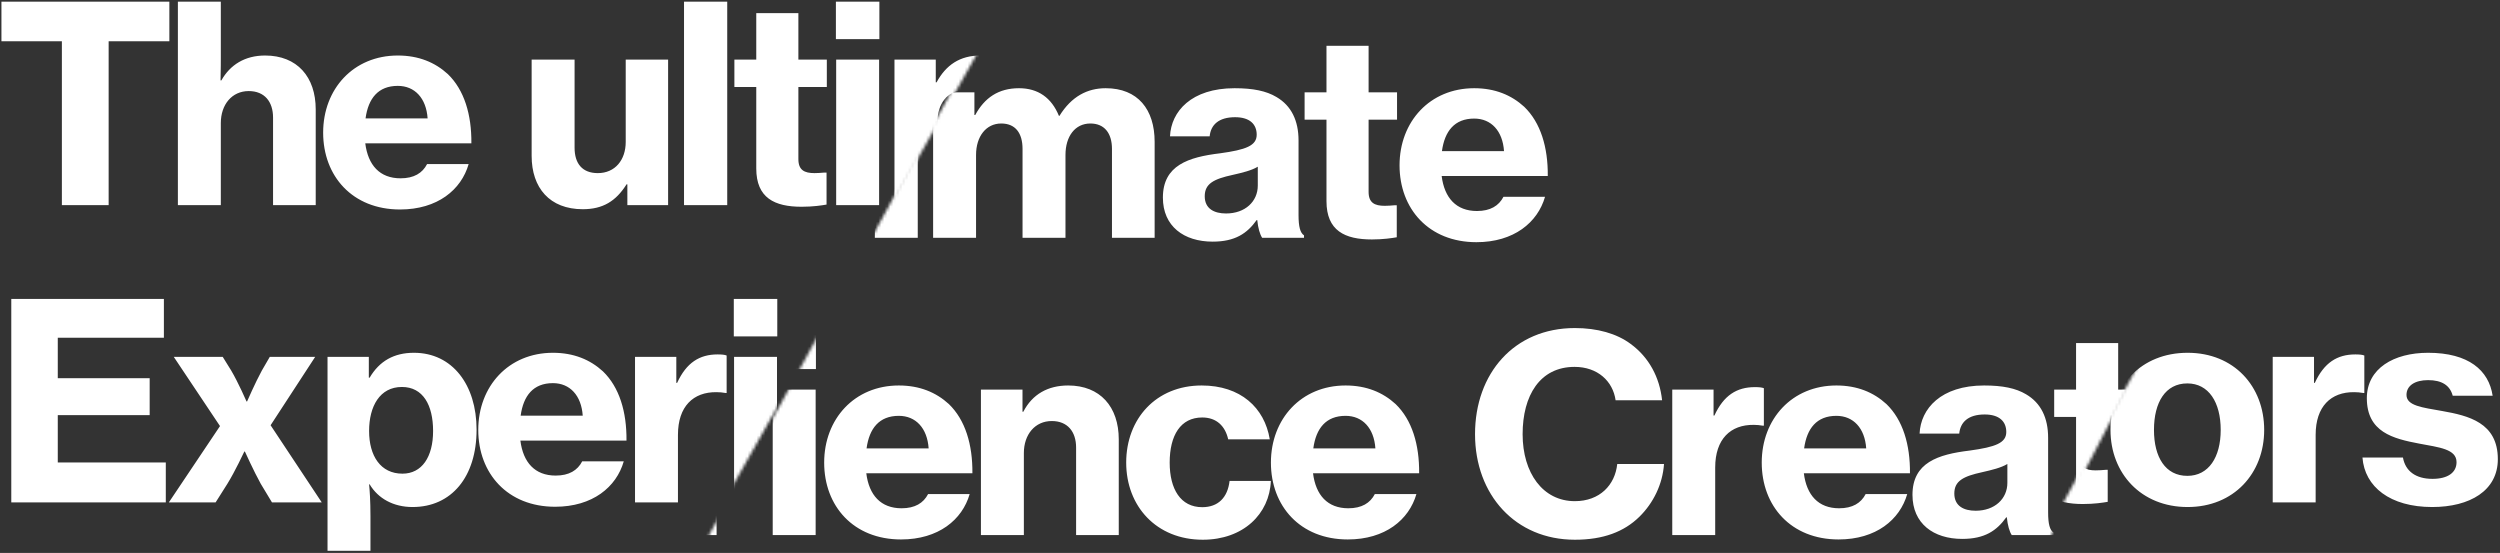 
<svg width="841px" height="186px" viewBox="0 0 841 186" version="1.1" xmlns="http://www.w3.org/2000/svg" xmlns:xlink="http://www.w3.org/1999/xlink">
    <rect x="0" y="0" width="841" height="186" fill="#333333" stroke="none"/>
    <defs>
        <polygon id="path-1" points="92.182 4.757 161 -1.56319402e-13 161 173.5 0.363 173.5"></polygon>
        <polygon id="path-3" points="99.91 0 526.191 39 450 186 0.695 181.5"></polygon>
        <polygon id="path-5" points="0.367 13.5 361.484 -1.84741111e-13 237.641 219 0.367 223"></polygon>
    </defs>
    <g id="Diseño" stroke="none" stroke-width="1" fill="none" fill-rule="evenodd">
        <g id="coming-soon-—-hover" transform="translate(-27, -418)">
            <g id="hero">
                <g id="txt" transform="translate(18, 389)">
                    <g id="glitch">
                        <g id="3" transform="translate(696, 37)">
                            <mask id="mask-2" fill="white">
                                <use xlink:href="#path-1"></use>
                            </mask>
                            <g id="Mask"></g>
                            <path d="M-686.516,5.892 L-686.516,-7.448 L-630.028,-7.448 L-630.028,5.892 L-650.452,5.892 L-650.452,61 L-666.184,61 L-666.184,5.892 L-686.516,5.892 Z M-612.716,11.412 C-612.716,11.872 -612.716,15.828 -612.808,19.048 L-612.532,19.048 C-609.588,13.804 -604.62,10.676 -597.812,10.676 C-587.048,10.676 -580.792,17.852 -580.792,28.8 L-580.792,61 L-595.144,61 L-595.144,31.56 C-595.144,26.224 -597.996,22.636 -603.332,22.636 C-608.944,22.636 -612.716,27.144 -612.716,33.4 L-612.716,61 L-627.16,61 L-627.16,-7.448 L-612.716,-7.448 L-612.716,11.412 Z M-552.44,62.472 C-568.448,62.472 -578.292,51.248 -578.292,36.62 C-578.292,21.9 -568.08,10.676 -553.176,10.676 C-546.184,10.676 -540.664,12.976 -536.34,16.932 C-530.82,22.268 -528.336,30.548 -528.428,40.208 L-564.124,40.208 C-563.204,47.568 -559.248,51.984 -552.256,51.984 C-547.748,51.984 -544.896,50.236 -543.332,47.2 L-529.348,47.2 C-531.832,55.848 -539.836,62.472 -552.44,62.472 Z M-553.176,20.888 C-559.8,20.888 -563.112,25.12 -564.032,31.836 L-543.148,31.836 C-543.608,25.028 -547.472,20.888 -553.176,20.888 Z M-462.248,61 L-475.956,61 L-475.956,54.008 L-476.232,54.008 C-479.82,59.712 -484.236,62.38 -490.952,62.38 C-502.084,62.38 -508.156,55.204 -508.156,44.44 L-508.156,12.056 L-493.712,12.056 L-493.712,41.68 C-493.712,47.108 -491.044,50.236 -485.892,50.236 C-480.096,50.236 -476.508,45.82 -476.508,39.748 L-476.508,12.056 L-462.248,12.056 L-462.248,61 Z M-456.896,61 L-456.896,-7.448 L-442.36,-7.448 L-442.36,61 L-456.896,61 Z M-439.952,21.256 L-439.952,12.056 L-432.592,12.056 L-432.592,-3.584 L-418.424,-3.584 L-418.424,12.056 L-408.856,12.056 L-408.856,21.256 L-418.424,21.256 L-418.424,45.544 C-418.424,49.224 -416.4,50.236 -412.996,50.236 C-412.076,50.236 -410.604,50.144 -409.684,50.052 L-408.948,50.052 L-408.948,60.816 C-410.512,61.092 -413.456,61.552 -417.32,61.552 C-426.428,61.552 -432.592,58.608 -432.592,48.672 L-432.592,21.256 L-439.952,21.256 Z M-405.804,5.156 L-405.804,-7.448 L-391.176,-7.448 L-391.176,5.156 L-405.804,5.156 Z M-405.712,61 L-405.712,12.056 L-391.268,12.056 L-391.268,61 L-405.712,61 Z M-386.1,61 L-386.1,12.056 L-372.208,12.056 L-372.208,19.692 L-371.932,19.692 C-368.804,13.896 -364.112,10.676 -357.212,10.676 C-350.772,10.676 -346.264,13.896 -343.78,19.968 L-343.596,19.968 C-339.548,13.436 -334.212,10.676 -328.048,10.676 C-317.192,10.676 -311.58,17.852 -311.58,28.708 L-311.58,61 L-325.932,61 L-325.932,31.1 C-325.932,25.764 -328.508,22.544 -333.2,22.544 C-338.352,22.544 -341.572,26.868 -341.572,33.124 L-341.572,61 L-356.016,61 L-356.016,31.1 C-356.016,25.764 -358.408,22.544 -363.192,22.544 C-368.252,22.544 -371.656,26.868 -371.656,33.124 L-371.656,61 L-386.1,61 Z M-275.408,61 C-276.144,59.896 -276.788,57.78 -277.064,55.02 L-277.248,55.02 C-280.468,59.528 -284.516,62.288 -292.06,62.288 C-301.72,62.288 -308.804,57.136 -308.804,47.476 C-308.804,36.62 -300.248,33.86 -289.576,32.572 C-280.836,31.376 -277.248,29.996 -277.248,26.316 C-277.248,22.82 -279.548,20.428 -284.516,20.428 C-290.036,20.428 -292.704,23.004 -293.072,26.868 L-306.412,26.868 C-306.044,18.496 -299.236,10.676 -284.7,10.676 C-278.444,10.676 -274.028,11.596 -270.624,13.62 C-265.564,16.564 -263.172,21.624 -263.172,28.248 L-263.172,53.364 C-263.172,57.228 -262.62,59.344 -261.332,60.172 L-261.332,61 L-275.408,61 Z M-287.552,52.812 C-281.112,52.812 -276.88,48.764 -276.88,43.428 L-276.88,37.08 C-278.996,38.368 -282.124,39.104 -285.344,39.84 C-291.692,41.22 -294.728,42.784 -294.728,47.016 C-294.728,51.248 -291.508,52.812 -287.552,52.812 Z M-261.132,21.256 L-261.132,12.056 L-253.772,12.056 L-253.772,-3.584 L-239.604,-3.584 L-239.604,12.056 L-230.036,12.056 L-230.036,21.256 L-239.604,21.256 L-239.604,45.544 C-239.604,49.224 -237.58,50.236 -234.176,50.236 C-233.256,50.236 -231.784,50.144 -230.864,50.052 L-230.128,50.052 L-230.128,60.816 C-231.692,61.092 -234.636,61.552 -238.5,61.552 C-247.608,61.552 -253.772,58.608 -253.772,48.672 L-253.772,21.256 L-261.132,21.256 Z M-203.34,62.472 C-219.348,62.472 -229.192,51.248 -229.192,36.62 C-229.192,21.9 -218.98,10.676 -204.076,10.676 C-197.084,10.676 -191.564,12.976 -187.24,16.932 C-181.72,22.268 -179.236,30.548 -179.328,40.208 L-215.024,40.208 C-214.104,47.568 -210.148,51.984 -203.156,51.984 C-198.648,51.984 -195.796,50.236 -194.232,47.2 L-180.248,47.2 C-182.732,55.848 -190.736,62.472 -203.34,62.472 Z M-204.076,20.888 C-210.7,20.888 -214.012,25.12 -214.932,31.836 L-194.048,31.836 C-194.508,25.028 -198.372,20.888 -204.076,20.888 Z M-683.204,161 L-683.204,92.552 L-631.868,92.552 L-631.868,105.616 L-667.564,105.616 L-667.564,119.232 L-636.652,119.232 L-636.652,131.652 L-667.564,131.652 L-667.564,147.568 L-631.224,147.568 L-631.224,161 L-683.204,161 Z M-630.196,161 L-612.992,135.332 L-628.54,112.056 L-612.072,112.056 L-609.22,116.656 C-606.828,120.704 -604.068,127.052 -604.068,127.052 L-603.884,127.052 C-603.884,127.052 -601.124,120.704 -598.916,116.656 L-596.248,112.056 L-580.976,112.056 L-595.972,135.056 L-578.768,161 L-595.512,161 L-599.284,154.744 C-601.584,150.604 -604.62,143.888 -604.62,143.888 L-604.804,143.888 C-604.804,143.888 -607.932,150.604 -610.508,154.744 L-614.464,161 L-630.196,161 Z M-576.82,177.284 L-576.82,112.056 L-562.928,112.056 L-562.928,119.048 L-562.652,119.048 C-559.34,113.436 -554.464,110.676 -547.748,110.676 C-534.776,110.676 -526.68,121.532 -526.68,136.528 C-526.68,152.444 -535.144,162.564 -548.208,162.564 C-554.648,162.564 -559.8,159.712 -562.652,154.928 L-562.836,154.928 C-562.652,156.768 -562.376,160.356 -562.376,165.6 L-562.376,177.284 L-576.82,177.284 Z M-551.612,151.34 C-545.08,151.34 -541.308,145.728 -541.308,136.988 C-541.308,128.248 -544.712,122.176 -551.796,122.176 C-559.248,122.176 -562.836,128.708 -562.836,136.988 C-562.836,145.36 -558.972,151.34 -551.612,151.34 Z M-500.26,162.472 C-516.268,162.472 -526.112,151.248 -526.112,136.62 C-526.112,121.9 -515.9,110.676 -500.996,110.676 C-494.004,110.676 -488.484,112.976 -484.16,116.932 C-478.64,122.268 -476.156,130.548 -476.248,140.208 L-511.944,140.208 C-511.024,147.568 -507.068,151.984 -500.076,151.984 C-495.568,151.984 -492.716,150.236 -491.152,147.2 L-477.168,147.2 C-479.652,155.848 -487.656,162.472 -500.26,162.472 Z M-500.996,120.888 C-507.62,120.888 -510.932,125.12 -511.852,131.836 L-490.968,131.836 C-491.428,125.028 -495.292,120.888 -500.996,120.888 Z M-459.488,112.056 L-459.488,120.796 L-459.212,120.796 C-456.084,113.988 -451.668,111.228 -445.596,111.228 C-444.216,111.228 -443.204,111.32 -442.56,111.596 L-442.56,124.2 L-442.928,124.2 C-443.94,124.016 -444.952,123.924 -445.964,123.924 C-453.784,123.832 -458.936,128.708 -458.936,138.276 L-458.936,161 L-473.38,161 L-473.38,112.056 L-459.488,112.056 Z M-440.152,105.156 L-440.152,92.552 L-425.524,92.552 L-425.524,105.156 L-440.152,105.156 Z M-440.06,161 L-440.06,112.056 L-425.616,112.056 L-425.616,161 L-440.06,161 Z M-396.896,162.472 C-412.904,162.472 -422.748,151.248 -422.748,136.62 C-422.748,121.9 -412.536,110.676 -397.632,110.676 C-390.64,110.676 -385.12,112.976 -380.796,116.932 C-375.276,122.268 -372.792,130.548 -372.884,140.208 L-408.58,140.208 C-407.66,147.568 -403.704,151.984 -396.712,151.984 C-392.204,151.984 -389.352,150.236 -387.788,147.2 L-373.804,147.2 C-376.288,155.848 -384.292,162.472 -396.896,162.472 Z M-397.632,120.888 C-404.256,120.888 -407.568,125.12 -408.488,131.836 L-387.604,131.836 C-388.064,125.028 -391.928,120.888 -397.632,120.888 Z M-356.032,112.056 L-356.032,119.508 L-355.756,119.508 C-352.72,113.62 -347.476,110.676 -340.668,110.676 C-329.904,110.676 -323.648,117.852 -323.648,128.8 L-323.648,161 L-338,161 L-338,131.56 C-338,126.224 -340.852,122.636 -346.188,122.636 C-351.8,122.636 -355.572,127.144 -355.572,133.4 L-355.572,161 L-370.016,161 L-370.016,112.056 L-356.032,112.056 Z M-295.388,162.564 C-311.028,162.564 -321.148,151.248 -321.148,136.62 C-321.148,121.9 -311.12,110.676 -295.756,110.676 C-282.692,110.676 -274.596,118.128 -272.848,128.8 L-286.832,128.8 C-287.844,124.292 -290.788,121.44 -295.572,121.44 C-302.84,121.44 -306.52,127.42 -306.52,136.62 C-306.52,145.544 -302.84,151.616 -295.572,151.616 C-290.236,151.616 -287.016,148.396 -286.372,142.784 L-272.48,142.784 C-272.94,153.916 -281.772,162.564 -295.388,162.564 Z M-246.612,162.472 C-262.62,162.472 -272.464,151.248 -272.464,136.62 C-272.464,121.9 -262.252,110.676 -247.348,110.676 C-240.356,110.676 -234.836,112.976 -230.512,116.932 C-224.992,122.268 -222.508,130.548 -222.6,140.208 L-258.296,140.208 C-257.376,147.568 -253.42,151.984 -246.428,151.984 C-241.92,151.984 -239.068,150.236 -237.504,147.2 L-223.52,147.2 C-226.004,155.848 -234.008,162.472 -246.612,162.472 Z M-247.348,120.888 C-253.972,120.888 -257.284,125.12 -258.204,131.836 L-237.32,131.836 C-237.78,125.028 -241.644,120.888 -247.348,120.888 Z M-170.22,162.564 C-190.184,162.564 -203.8,147.476 -203.8,127.052 C-203.8,106.628 -190.644,91.356 -170.22,91.356 C-162.676,91.356 -156.144,93.196 -151.452,96.692 C-145.288,101.2 -141.7,107.916 -140.872,115.644 L-156.512,115.644 C-157.432,109.204 -162.584,104.42 -170.312,104.42 C-181.996,104.42 -187.792,114.08 -187.792,127.052 C-187.792,140.116 -180.984,149.592 -170.22,149.592 C-161.848,149.592 -156.696,144.164 -155.96,137.08 L-140.228,137.08 C-140.688,143.888 -143.816,150.236 -148.508,154.836 C-153.66,159.896 -160.652,162.564 -170.22,162.564 Z M-123.56,112.056 L-123.56,120.796 L-123.284,120.796 C-120.156,113.988 -115.74,111.228 -109.668,111.228 C-108.288,111.228 -107.276,111.32 -106.632,111.596 L-106.632,124.2 L-107,124.2 C-108.012,124.016 -109.024,123.924 -110.036,123.924 C-117.856,123.832 -123.008,128.708 -123.008,138.276 L-123.008,161 L-137.452,161 L-137.452,112.056 L-123.56,112.056 Z M-81.5,162.472 C-97.508,162.472 -107.352,151.248 -107.352,136.62 C-107.352,121.9 -97.14,110.676 -82.236,110.676 C-75.244,110.676 -69.724,112.976 -65.4,116.932 C-59.88,122.268 -57.396,130.548 -57.488,140.208 L-93.184,140.208 C-92.264,147.568 -88.308,151.984 -81.316,151.984 C-76.808,151.984 -73.956,150.236 -72.392,147.2 L-58.408,147.2 C-60.892,155.848 -68.896,162.472 -81.5,162.472 Z M-82.236,120.888 C-88.86,120.888 -92.172,125.12 -93.092,131.836 L-72.208,131.836 C-72.668,125.028 -76.532,120.888 -82.236,120.888 Z M-23.248,161 C-23.984,159.896 -24.628,157.78 -24.904,155.02 L-25.088,155.02 C-28.308,159.528 -32.356,162.288 -39.9,162.288 C-49.56,162.288 -56.644,157.136 -56.644,147.476 C-56.644,136.62 -48.088,133.86 -37.416,132.572 C-28.676,131.376 -25.088,129.996 -25.088,126.316 C-25.088,122.82 -27.388,120.428 -32.356,120.428 C-37.876,120.428 -40.544,123.004 -40.912,126.868 L-54.252,126.868 C-53.884,118.496 -47.076,110.676 -32.54,110.676 C-26.284,110.676 -21.868,111.596 -18.464,113.62 C-13.404,116.564 -11.012,121.624 -11.012,128.248 L-11.012,153.364 C-11.012,157.228 -10.46,159.344 -9.172,160.172 L-9.172,161 L-23.248,161 Z M-35.392,152.812 C-28.952,152.812 -24.72,148.764 -24.72,143.428 L-24.72,137.08 C-26.836,138.368 -29.964,139.104 -33.184,139.84 C-39.532,141.22 -42.568,142.784 -42.568,147.016 C-42.568,151.248 -39.348,152.812 -35.392,152.812 Z M-8.972,121.256 L-8.972,112.056 L-1.612,112.056 L-1.612,96.416 L12.556,96.416 L12.556,112.056 L22.124,112.056 L22.124,121.256 L12.556,121.256 L12.556,145.544 C12.556,149.224 14.58,150.236 17.984,150.236 C18.904,150.236 20.376,150.144 21.296,150.052 L22.032,150.052 L22.032,160.816 C20.468,161.092 17.524,161.552 13.66,161.552 C4.552,161.552 -1.612,158.608 -1.612,148.672 L-1.612,121.256 L-8.972,121.256 Z M48.912,162.564 C33.272,162.564 22.968,151.248 22.968,136.62 C22.968,121.9 33.272,110.676 48.912,110.676 C64.46,110.676 74.672,121.9 74.672,136.62 C74.672,151.248 64.46,162.564 48.912,162.564 Z M48.82,152.076 C55.996,152.076 60.044,145.82 60.044,136.62 C60.044,127.328 55.996,120.98 48.82,120.98 C41.46,120.98 37.596,127.328 37.596,136.62 C37.596,145.82 41.46,152.076 48.82,152.076 Z M91.432,112.056 L91.432,120.796 L91.708,120.796 C94.836,113.988 99.252,111.228 105.324,111.228 C106.704,111.228 107.716,111.32 108.36,111.596 L108.36,124.2 L107.992,124.2 C106.98,124.016 105.968,123.924 104.956,123.924 C97.136,123.832 91.984,128.708 91.984,138.276 L91.984,161 L77.54,161 L77.54,112.056 L91.432,112.056 Z M131.192,162.564 C117.024,162.564 108.468,155.756 107.732,145.912 L121.348,145.912 C122.176,150.512 125.672,153.088 131.284,153.088 C136.436,153.088 139.38,150.972 139.38,147.476 C139.38,143.06 133.584,142.508 126.776,141.22 C118.036,139.564 109.204,137.356 109.204,125.948 C109.204,115.92 118.312,110.676 129.812,110.676 C143.428,110.676 150.236,116.564 151.524,125.12 L138.092,125.12 C137.172,121.624 134.412,119.876 129.812,119.876 C125.396,119.876 122.544,121.716 122.544,124.844 C122.544,128.524 127.88,129.076 134.596,130.272 C143.336,131.836 153.272,134.136 153.272,146.464 C153.272,157.044 143.888,162.564 131.192,162.564 Z" id="The-ultimate-Experie" fill="#FFFFFF" mask="url(#mask-2)"></path>
                        </g>
                        <g id="2" transform="translate(246, 29)">
                            <mask id="mask-4" fill="white">
                                <use xlink:href="#path-3"></use>
                            </mask>
                            <g id="Mask"></g>
                            <path d="M-223.516,24.892 L-223.516,11.552 L-167.028,11.552 L-167.028,24.892 L-187.452,24.892 L-187.452,80 L-203.184,80 L-203.184,24.892 L-223.516,24.892 Z M-149.716,30.412 C-149.716,30.872 -149.716,34.828 -149.808,38.048 L-149.532,38.048 C-146.588,32.804 -141.62,29.676 -134.812,29.676 C-124.048,29.676 -117.792,36.852 -117.792,47.8 L-117.792,80 L-132.144,80 L-132.144,50.56 C-132.144,45.224 -134.996,41.636 -140.332,41.636 C-145.944,41.636 -149.716,46.144 -149.716,52.4 L-149.716,80 L-164.16,80 L-164.16,11.552 L-149.716,11.552 L-149.716,30.412 Z M-89.44,81.472 C-105.448,81.472 -115.292,70.248 -115.292,55.62 C-115.292,40.9 -105.08,29.676 -90.176,29.676 C-83.184,29.676 -77.664,31.976 -73.34,35.932 C-67.82,41.268 -65.336,49.548 -65.428,59.208 L-101.124,59.208 C-100.204,66.568 -96.248,70.984 -89.256,70.984 C-84.748,70.984 -81.896,69.236 -80.332,66.2 L-66.348,66.2 C-68.832,74.848 -76.836,81.472 -89.44,81.472 Z M-90.176,39.888 C-96.8,39.888 -100.112,44.12 -101.032,50.836 L-80.148,50.836 C-80.608,44.028 -84.472,39.888 -90.176,39.888 Z M0.752,80 L-12.956,80 L-12.956,73.008 L-13.232,73.008 C-16.82,78.712 -21.236,81.38 -27.952,81.38 C-39.084,81.38 -45.156,74.204 -45.156,63.44 L-45.156,31.056 L-30.712,31.056 L-30.712,60.68 C-30.712,66.108 -28.044,69.236 -22.892,69.236 C-17.096,69.236 -13.508,64.82 -13.508,58.748 L-13.508,31.056 L0.752,31.056 L0.752,80 Z M6.104,80 L6.104,11.552 L20.64,11.552 L20.64,80 L6.104,80 Z M23.048,40.256 L23.048,31.056 L30.408,31.056 L30.408,15.416 L44.576,15.416 L44.576,31.056 L54.144,31.056 L54.144,40.256 L44.576,40.256 L44.576,64.544 C44.576,68.224 46.6,69.236 50.004,69.236 C50.924,69.236 52.396,69.144 53.316,69.052 L54.052,69.052 L54.052,79.816 C52.488,80.092 49.544,80.552 45.68,80.552 C36.572,80.552 30.408,77.608 30.408,67.672 L30.408,40.256 L23.048,40.256 Z M57.196,24.156 L57.196,11.552 L71.824,11.552 L71.824,24.156 L57.196,24.156 Z M57.288,80 L57.288,31.056 L71.732,31.056 L71.732,80 L57.288,80 Z M76.9,80 L76.9,31.056 L90.792,31.056 L90.792,38.692 L91.068,38.692 C94.196,32.896 98.888,29.676 105.788,29.676 C112.228,29.676 116.736,32.896 119.22,38.968 L119.404,38.968 C123.452,32.436 128.788,29.676 134.952,29.676 C145.808,29.676 151.42,36.852 151.42,47.708 L151.42,80 L137.068,80 L137.068,50.1 C137.068,44.764 134.492,41.544 129.8,41.544 C124.648,41.544 121.428,45.868 121.428,52.124 L121.428,80 L106.984,80 L106.984,50.1 C106.984,44.764 104.592,41.544 99.808,41.544 C94.748,41.544 91.344,45.868 91.344,52.124 L91.344,80 L76.9,80 Z M187.592,80 C186.856,78.896 186.212,76.78 185.936,74.02 L185.752,74.02 C182.532,78.528 178.484,81.288 170.94,81.288 C161.28,81.288 154.196,76.136 154.196,66.476 C154.196,55.62 162.752,52.86 173.424,51.572 C182.164,50.376 185.752,48.996 185.752,45.316 C185.752,41.82 183.452,39.428 178.484,39.428 C172.964,39.428 170.296,42.004 169.928,45.868 L156.588,45.868 C156.956,37.496 163.764,29.676 178.3,29.676 C184.556,29.676 188.972,30.596 192.376,32.62 C197.436,35.564 199.828,40.624 199.828,47.248 L199.828,72.364 C199.828,76.228 200.38,78.344 201.668,79.172 L201.668,80 L187.592,80 Z M175.448,71.812 C181.888,71.812 186.12,67.764 186.12,62.428 L186.12,56.08 C184.004,57.368 180.876,58.104 177.656,58.84 C171.308,60.22 168.272,61.784 168.272,66.016 C168.272,70.248 171.492,71.812 175.448,71.812 Z M201.868,40.256 L201.868,31.056 L209.228,31.056 L209.228,15.416 L223.396,15.416 L223.396,31.056 L232.964,31.056 L232.964,40.256 L223.396,40.256 L223.396,64.544 C223.396,68.224 225.42,69.236 228.824,69.236 C229.744,69.236 231.216,69.144 232.136,69.052 L232.872,69.052 L232.872,79.816 C231.308,80.092 228.364,80.552 224.5,80.552 C215.392,80.552 209.228,77.608 209.228,67.672 L209.228,40.256 L201.868,40.256 Z M259.66,81.472 C243.652,81.472 233.808,70.248 233.808,55.62 C233.808,40.9 244.02,29.676 258.924,29.676 C265.916,29.676 271.436,31.976 275.76,35.932 C281.28,41.268 283.764,49.548 283.672,59.208 L247.976,59.208 C248.896,66.568 252.852,70.984 259.844,70.984 C264.352,70.984 267.204,69.236 268.768,66.2 L282.752,66.2 C280.268,74.848 272.264,81.472 259.66,81.472 Z M258.924,39.888 C252.3,39.888 248.988,44.12 248.068,50.836 L268.952,50.836 C268.492,44.028 264.628,39.888 258.924,39.888 Z M-220.204,180 L-220.204,111.552 L-168.868,111.552 L-168.868,124.616 L-204.564,124.616 L-204.564,138.232 L-173.652,138.232 L-173.652,150.652 L-204.564,150.652 L-204.564,166.568 L-168.224,166.568 L-168.224,180 L-220.204,180 Z M-167.196,180 L-149.992,154.332 L-165.54,131.056 L-149.072,131.056 L-146.22,135.656 C-143.828,139.704 -141.068,146.052 -141.068,146.052 L-140.884,146.052 C-140.884,146.052 -138.124,139.704 -135.916,135.656 L-133.248,131.056 L-117.976,131.056 L-132.972,154.056 L-115.768,180 L-132.512,180 L-136.284,173.744 C-138.584,169.604 -141.62,162.888 -141.62,162.888 L-141.804,162.888 C-141.804,162.888 -144.932,169.604 -147.508,173.744 L-151.464,180 L-167.196,180 Z M-113.82,196.284 L-113.82,131.056 L-99.928,131.056 L-99.928,138.048 L-99.652,138.048 C-96.34,132.436 -91.464,129.676 -84.748,129.676 C-71.776,129.676 -63.68,140.532 -63.68,155.528 C-63.68,171.444 -72.144,181.564 -85.208,181.564 C-91.648,181.564 -96.8,178.712 -99.652,173.928 L-99.836,173.928 C-99.652,175.768 -99.376,179.356 -99.376,184.6 L-99.376,196.284 L-113.82,196.284 Z M-88.612,170.34 C-82.08,170.34 -78.308,164.728 -78.308,155.988 C-78.308,147.248 -81.712,141.176 -88.796,141.176 C-96.248,141.176 -99.836,147.708 -99.836,155.988 C-99.836,164.36 -95.972,170.34 -88.612,170.34 Z M-37.26,181.472 C-53.268,181.472 -63.112,170.248 -63.112,155.62 C-63.112,140.9 -52.9,129.676 -37.996,129.676 C-31.004,129.676 -25.484,131.976 -21.16,135.932 C-15.64,141.268 -13.156,149.548 -13.248,159.208 L-48.944,159.208 C-48.024,166.568 -44.068,170.984 -37.076,170.984 C-32.568,170.984 -29.716,169.236 -28.152,166.2 L-14.168,166.2 C-16.652,174.848 -24.656,181.472 -37.26,181.472 Z M-37.996,139.888 C-44.62,139.888 -47.932,144.12 -48.852,150.836 L-27.968,150.836 C-28.428,144.028 -32.292,139.888 -37.996,139.888 Z M3.512,131.056 L3.512,139.796 L3.788,139.796 C6.916,132.988 11.332,130.228 17.404,130.228 C18.784,130.228 19.796,130.32 20.44,130.596 L20.44,143.2 L20.072,143.2 C19.06,143.016 18.048,142.924 17.036,142.924 C9.216,142.832 4.064,147.708 4.064,157.276 L4.064,180 L-10.38,180 L-10.38,131.056 L3.512,131.056 Z M22.848,124.156 L22.848,111.552 L37.476,111.552 L37.476,124.156 L22.848,124.156 Z M22.94,180 L22.94,131.056 L37.384,131.056 L37.384,180 L22.94,180 Z M66.104,181.472 C50.096,181.472 40.252,170.248 40.252,155.62 C40.252,140.9 50.464,129.676 65.368,129.676 C72.36,129.676 77.88,131.976 82.204,135.932 C87.724,141.268 90.208,149.548 90.116,159.208 L54.42,159.208 C55.34,166.568 59.296,170.984 66.288,170.984 C70.796,170.984 73.648,169.236 75.212,166.2 L89.196,166.2 C86.712,174.848 78.708,181.472 66.104,181.472 Z M65.368,139.888 C58.744,139.888 55.432,144.12 54.512,150.836 L75.396,150.836 C74.936,144.028 71.072,139.888 65.368,139.888 Z M106.968,131.056 L106.968,138.508 L107.244,138.508 C110.28,132.62 115.524,129.676 122.332,129.676 C133.096,129.676 139.352,136.852 139.352,147.8 L139.352,180 L125,180 L125,150.56 C125,145.224 122.148,141.636 116.812,141.636 C111.2,141.636 107.428,146.144 107.428,152.4 L107.428,180 L92.984,180 L92.984,131.056 L106.968,131.056 Z M167.612,181.564 C151.972,181.564 141.852,170.248 141.852,155.62 C141.852,140.9 151.88,129.676 167.244,129.676 C180.308,129.676 188.404,137.128 190.152,147.8 L176.168,147.8 C175.156,143.292 172.212,140.44 167.428,140.44 C160.16,140.44 156.48,146.42 156.48,155.62 C156.48,164.544 160.16,170.616 167.428,170.616 C172.764,170.616 175.984,167.396 176.628,161.784 L190.52,161.784 C190.06,172.916 181.228,181.564 167.612,181.564 Z M216.388,181.472 C200.38,181.472 190.536,170.248 190.536,155.62 C190.536,140.9 200.748,129.676 215.652,129.676 C222.644,129.676 228.164,131.976 232.488,135.932 C238.008,141.268 240.492,149.548 240.4,159.208 L204.704,159.208 C205.624,166.568 209.58,170.984 216.572,170.984 C221.08,170.984 223.932,169.236 225.496,166.2 L239.48,166.2 C236.996,174.848 228.992,181.472 216.388,181.472 Z M215.652,139.888 C209.028,139.888 205.716,144.12 204.796,150.836 L225.68,150.836 C225.22,144.028 221.356,139.888 215.652,139.888 Z M292.78,181.564 C272.816,181.564 259.2,166.476 259.2,146.052 C259.2,125.628 272.356,110.356 292.78,110.356 C300.324,110.356 306.856,112.196 311.548,115.692 C317.712,120.2 321.3,126.916 322.128,134.644 L306.488,134.644 C305.568,128.204 300.416,123.42 292.688,123.42 C281.004,123.42 275.208,133.08 275.208,146.052 C275.208,159.116 282.016,168.592 292.78,168.592 C301.152,168.592 306.304,163.164 307.04,156.08 L322.772,156.08 C322.312,162.888 319.184,169.236 314.492,173.836 C309.34,178.896 302.348,181.564 292.78,181.564 Z M339.44,131.056 L339.44,139.796 L339.716,139.796 C342.844,132.988 347.26,130.228 353.332,130.228 C354.712,130.228 355.724,130.32 356.368,130.596 L356.368,143.2 L356,143.2 C354.988,143.016 353.976,142.924 352.964,142.924 C345.144,142.832 339.992,147.708 339.992,157.276 L339.992,180 L325.548,180 L325.548,131.056 L339.44,131.056 Z M381.5,181.472 C365.492,181.472 355.648,170.248 355.648,155.62 C355.648,140.9 365.86,129.676 380.764,129.676 C387.756,129.676 393.276,131.976 397.6,135.932 C403.12,141.268 405.604,149.548 405.512,159.208 L369.816,159.208 C370.736,166.568 374.692,170.984 381.684,170.984 C386.192,170.984 389.044,169.236 390.608,166.2 L404.592,166.2 C402.108,174.848 394.104,181.472 381.5,181.472 Z M380.764,139.888 C374.14,139.888 370.828,144.12 369.908,150.836 L390.792,150.836 C390.332,144.028 386.468,139.888 380.764,139.888 Z M439.752,180 C439.016,178.896 438.372,176.78 438.096,174.02 L437.912,174.02 C434.692,178.528 430.644,181.288 423.1,181.288 C413.44,181.288 406.356,176.136 406.356,166.476 C406.356,155.62 414.912,152.86 425.584,151.572 C434.324,150.376 437.912,148.996 437.912,145.316 C437.912,141.82 435.612,139.428 430.644,139.428 C425.124,139.428 422.456,142.004 422.088,145.868 L408.748,145.868 C409.116,137.496 415.924,129.676 430.46,129.676 C436.716,129.676 441.132,130.596 444.536,132.62 C449.596,135.564 451.988,140.624 451.988,147.248 L451.988,172.364 C451.988,176.228 452.54,178.344 453.828,179.172 L453.828,180 L439.752,180 Z M427.608,171.812 C434.048,171.812 438.28,167.764 438.28,162.428 L438.28,156.08 C436.164,157.368 433.036,158.104 429.816,158.84 C423.468,160.22 420.432,161.784 420.432,166.016 C420.432,170.248 423.652,171.812 427.608,171.812 Z M454.028,140.256 L454.028,131.056 L461.388,131.056 L461.388,115.416 L475.556,115.416 L475.556,131.056 L485.124,131.056 L485.124,140.256 L475.556,140.256 L475.556,164.544 C475.556,168.224 477.58,169.236 480.984,169.236 C481.904,169.236 483.376,169.144 484.296,169.052 L485.032,169.052 L485.032,179.816 C483.468,180.092 480.524,180.552 476.66,180.552 C467.552,180.552 461.388,177.608 461.388,167.672 L461.388,140.256 L454.028,140.256 Z M511.912,181.564 C496.272,181.564 485.968,170.248 485.968,155.62 C485.968,140.9 496.272,129.676 511.912,129.676 C527.46,129.676 537.672,140.9 537.672,155.62 C537.672,170.248 527.46,181.564 511.912,181.564 Z M511.82,171.076 C518.996,171.076 523.044,164.82 523.044,155.62 C523.044,146.328 518.996,139.98 511.82,139.98 C504.46,139.98 500.596,146.328 500.596,155.62 C500.596,164.82 504.46,171.076 511.82,171.076 Z M554.432,131.056 L554.432,139.796 L554.708,139.796 C557.836,132.988 562.252,130.228 568.324,130.228 C569.704,130.228 570.716,130.32 571.36,130.596 L571.36,143.2 L570.992,143.2 C569.98,143.016 568.968,142.924 567.956,142.924 C560.136,142.832 554.984,147.708 554.984,157.276 L554.984,180 L540.54,180 L540.54,131.056 L554.432,131.056 Z M594.192,181.564 C580.024,181.564 571.468,174.756 570.732,164.912 L584.348,164.912 C585.176,169.512 588.672,172.088 594.284,172.088 C599.436,172.088 602.38,169.972 602.38,166.476 C602.38,162.06 596.584,161.508 589.776,160.22 C581.036,158.564 572.204,156.356 572.204,144.948 C572.204,134.92 581.312,129.676 592.812,129.676 C606.428,129.676 613.236,135.564 614.524,144.12 L601.092,144.12 C600.172,140.624 597.412,138.876 592.812,138.876 C588.396,138.876 585.544,140.716 585.544,143.844 C585.544,147.524 590.88,148.076 597.596,149.272 C606.336,150.836 616.272,153.136 616.272,165.464 C616.272,176.044 606.888,181.564 594.192,181.564 Z" id="The-ultimate-Experie" fill="#FFFFFF" mask="url(#mask-4)"></path>
                        </g>
                        <g id="1" transform="translate(0, 5)">
                            <mask id="mask-6" fill="white">
                                <use xlink:href="#path-5"></use>
                            </mask>
                            <g id="Mask"></g>
                            <path d="M9.484,37.892 L9.484,24.552 L65.972,24.552 L65.972,37.892 L45.548,37.892 L45.548,93 L29.816,93 L29.816,37.892 L9.484,37.892 Z M83.284,43.412 C83.284,43.872 83.284,47.828 83.192,51.048 L83.468,51.048 C86.412,45.804 91.38,42.676 98.188,42.676 C108.952,42.676 115.208,49.852 115.208,60.8 L115.208,93 L100.856,93 L100.856,63.56 C100.856,58.224 98.004,54.636 92.668,54.636 C87.056,54.636 83.284,59.144 83.284,65.4 L83.284,93 L68.84,93 L68.84,24.552 L83.284,24.552 L83.284,43.412 Z M143.56,94.472 C127.552,94.472 117.708,83.248 117.708,68.62 C117.708,53.9 127.92,42.676 142.824,42.676 C149.816,42.676 155.336,44.976 159.66,48.932 C165.18,54.268 167.664,62.548 167.572,72.208 L131.876,72.208 C132.796,79.568 136.752,83.984 143.744,83.984 C148.252,83.984 151.104,82.236 152.668,79.2 L166.652,79.2 C164.168,87.848 156.164,94.472 143.56,94.472 Z M142.824,52.888 C136.2,52.888 132.888,57.12 131.968,63.836 L152.852,63.836 C152.392,57.028 148.528,52.888 142.824,52.888 Z M233.752,93 L220.044,93 L220.044,86.008 L219.768,86.008 C216.18,91.712 211.764,94.38 205.048,94.38 C193.916,94.38 187.844,87.204 187.844,76.44 L187.844,44.056 L202.288,44.056 L202.288,73.68 C202.288,79.108 204.956,82.236 210.108,82.236 C215.904,82.236 219.492,77.82 219.492,71.748 L219.492,44.056 L233.752,44.056 L233.752,93 Z M239.104,93 L239.104,24.552 L253.64,24.552 L253.64,93 L239.104,93 Z M256.048,53.256 L256.048,44.056 L263.408,44.056 L263.408,28.416 L277.576,28.416 L277.576,44.056 L287.144,44.056 L287.144,53.256 L277.576,53.256 L277.576,77.544 C277.576,81.224 279.6,82.236 283.004,82.236 C283.924,82.236 285.396,82.144 286.316,82.052 L287.052,82.052 L287.052,92.816 C285.488,93.092 282.544,93.552 278.68,93.552 C269.572,93.552 263.408,90.608 263.408,80.672 L263.408,53.256 L256.048,53.256 Z M290.196,37.156 L290.196,24.552 L304.824,24.552 L304.824,37.156 L290.196,37.156 Z M290.288,93 L290.288,44.056 L304.732,44.056 L304.732,93 L290.288,93 Z M309.9,93 L309.9,44.056 L323.792,44.056 L323.792,51.692 L324.068,51.692 C327.196,45.896 331.888,42.676 338.788,42.676 C345.228,42.676 349.736,45.896 352.22,51.968 L352.404,51.968 C356.452,45.436 361.788,42.676 367.952,42.676 C378.808,42.676 384.42,49.852 384.42,60.708 L384.42,93 L370.068,93 L370.068,63.1 C370.068,57.764 367.492,54.544 362.8,54.544 C357.648,54.544 354.428,58.868 354.428,65.124 L354.428,93 L339.984,93 L339.984,63.1 C339.984,57.764 337.592,54.544 332.808,54.544 C327.748,54.544 324.344,58.868 324.344,65.124 L324.344,93 L309.9,93 Z M420.592,93 C419.856,91.896 419.212,89.78 418.936,87.02 L418.752,87.02 C415.532,91.528 411.484,94.288 403.94,94.288 C394.28,94.288 387.196,89.136 387.196,79.476 C387.196,68.62 395.752,65.86 406.424,64.572 C415.164,63.376 418.752,61.996 418.752,58.316 C418.752,54.82 416.452,52.428 411.484,52.428 C405.964,52.428 403.296,55.004 402.928,58.868 L389.588,58.868 C389.956,50.496 396.764,42.676 411.3,42.676 C417.556,42.676 421.972,43.596 425.376,45.62 C430.436,48.564 432.828,53.624 432.828,60.248 L432.828,85.364 C432.828,89.228 433.38,91.344 434.668,92.172 L434.668,93 L420.592,93 Z M408.448,84.812 C414.888,84.812 419.12,80.764 419.12,75.428 L419.12,69.08 C417.004,70.368 413.876,71.104 410.656,71.84 C404.308,73.22 401.272,74.784 401.272,79.016 C401.272,83.248 404.492,84.812 408.448,84.812 Z M434.868,53.256 L434.868,44.056 L442.228,44.056 L442.228,28.416 L456.396,28.416 L456.396,44.056 L465.964,44.056 L465.964,53.256 L456.396,53.256 L456.396,77.544 C456.396,81.224 458.42,82.236 461.824,82.236 C462.744,82.236 464.216,82.144 465.136,82.052 L465.872,82.052 L465.872,92.816 C464.308,93.092 461.364,93.552 457.5,93.552 C448.392,93.552 442.228,90.608 442.228,80.672 L442.228,53.256 L434.868,53.256 Z M492.66,94.472 C476.652,94.472 466.808,83.248 466.808,68.62 C466.808,53.9 477.02,42.676 491.924,42.676 C498.916,42.676 504.436,44.976 508.76,48.932 C514.28,54.268 516.764,62.548 516.672,72.208 L480.976,72.208 C481.896,79.568 485.852,83.984 492.844,83.984 C497.352,83.984 500.204,82.236 501.768,79.2 L515.752,79.2 C513.268,87.848 505.264,94.472 492.66,94.472 Z M491.924,52.888 C485.3,52.888 481.988,57.12 481.068,63.836 L501.952,63.836 C501.492,57.028 497.628,52.888 491.924,52.888 Z M12.796,193 L12.796,124.552 L64.132,124.552 L64.132,137.616 L28.436,137.616 L28.436,151.232 L59.348,151.232 L59.348,163.652 L28.436,163.652 L28.436,179.568 L64.776,179.568 L64.776,193 L12.796,193 Z M65.804,193 L83.008,167.332 L67.46,144.056 L83.928,144.056 L86.78,148.656 C89.172,152.704 91.932,159.052 91.932,159.052 L92.116,159.052 C92.116,159.052 94.876,152.704 97.084,148.656 L99.752,144.056 L115.024,144.056 L100.028,167.056 L117.232,193 L100.488,193 L96.716,186.744 C94.416,182.604 91.38,175.888 91.38,175.888 L91.196,175.888 C91.196,175.888 88.068,182.604 85.492,186.744 L81.536,193 L65.804,193 Z M119.18,209.284 L119.18,144.056 L133.072,144.056 L133.072,151.048 L133.348,151.048 C136.66,145.436 141.536,142.676 148.252,142.676 C161.224,142.676 169.32,153.532 169.32,168.528 C169.32,184.444 160.856,194.564 147.792,194.564 C141.352,194.564 136.2,191.712 133.348,186.928 L133.164,186.928 C133.348,188.768 133.624,192.356 133.624,197.6 L133.624,209.284 L119.18,209.284 Z M144.388,183.34 C150.92,183.34 154.692,177.728 154.692,168.988 C154.692,160.248 151.288,154.176 144.204,154.176 C136.752,154.176 133.164,160.708 133.164,168.988 C133.164,177.36 137.028,183.34 144.388,183.34 Z M195.74,194.472 C179.732,194.472 169.888,183.248 169.888,168.62 C169.888,153.9 180.1,142.676 195.004,142.676 C201.996,142.676 207.516,144.976 211.84,148.932 C217.36,154.268 219.844,162.548 219.752,172.208 L184.056,172.208 C184.976,179.568 188.932,183.984 195.924,183.984 C200.432,183.984 203.284,182.236 204.848,179.2 L218.832,179.2 C216.348,187.848 208.344,194.472 195.74,194.472 Z M195.004,152.888 C188.38,152.888 185.068,157.12 184.148,163.836 L205.032,163.836 C204.572,157.028 200.708,152.888 195.004,152.888 Z M236.512,144.056 L236.512,152.796 L236.788,152.796 C239.916,145.988 244.332,143.228 250.404,143.228 C251.784,143.228 252.796,143.32 253.44,143.596 L253.44,156.2 L253.072,156.2 C252.06,156.016 251.048,155.924 250.036,155.924 C242.216,155.832 237.064,160.708 237.064,170.276 L237.064,193 L222.62,193 L222.62,144.056 L236.512,144.056 Z M255.848,137.156 L255.848,124.552 L270.476,124.552 L270.476,137.156 L255.848,137.156 Z M255.94,193 L255.94,144.056 L270.384,144.056 L270.384,193 L255.94,193 Z M299.104,194.472 C283.096,194.472 273.252,183.248 273.252,168.62 C273.252,153.9 283.464,142.676 298.368,142.676 C305.36,142.676 310.88,144.976 315.204,148.932 C320.724,154.268 323.208,162.548 323.116,172.208 L287.42,172.208 C288.34,179.568 292.296,183.984 299.288,183.984 C303.796,183.984 306.648,182.236 308.212,179.2 L322.196,179.2 C319.712,187.848 311.708,194.472 299.104,194.472 Z M298.368,152.888 C291.744,152.888 288.432,157.12 287.512,163.836 L308.396,163.836 C307.936,157.028 304.072,152.888 298.368,152.888 Z M339.968,144.056 L339.968,151.508 L340.244,151.508 C343.28,145.62 348.524,142.676 355.332,142.676 C366.096,142.676 372.352,149.852 372.352,160.8 L372.352,193 L358,193 L358,163.56 C358,158.224 355.148,154.636 349.812,154.636 C344.2,154.636 340.428,159.144 340.428,165.4 L340.428,193 L325.984,193 L325.984,144.056 L339.968,144.056 Z M400.612,194.564 C384.972,194.564 374.852,183.248 374.852,168.62 C374.852,153.9 384.88,142.676 400.244,142.676 C413.308,142.676 421.404,150.128 423.152,160.8 L409.168,160.8 C408.156,156.292 405.212,153.44 400.428,153.44 C393.16,153.44 389.48,159.42 389.48,168.62 C389.48,177.544 393.16,183.616 400.428,183.616 C405.764,183.616 408.984,180.396 409.628,174.784 L423.52,174.784 C423.06,185.916 414.228,194.564 400.612,194.564 Z M449.388,194.472 C433.38,194.472 423.536,183.248 423.536,168.62 C423.536,153.9 433.748,142.676 448.652,142.676 C455.644,142.676 461.164,144.976 465.488,148.932 C471.008,154.268 473.492,162.548 473.4,172.208 L437.704,172.208 C438.624,179.568 442.58,183.984 449.572,183.984 C454.08,183.984 456.932,182.236 458.496,179.2 L472.48,179.2 C469.996,187.848 461.992,194.472 449.388,194.472 Z M448.652,152.888 C442.028,152.888 438.716,157.12 437.796,163.836 L458.68,163.836 C458.22,157.028 454.356,152.888 448.652,152.888 Z M525.78,194.564 C505.816,194.564 492.2,179.476 492.2,159.052 C492.2,138.628 505.356,123.356 525.78,123.356 C533.324,123.356 539.856,125.196 544.548,128.692 C550.712,133.2 554.3,139.916 555.128,147.644 L539.488,147.644 C538.568,141.204 533.416,136.42 525.688,136.42 C514.004,136.42 508.208,146.08 508.208,159.052 C508.208,172.116 515.016,181.592 525.78,181.592 C534.152,181.592 539.304,176.164 540.04,169.08 L555.772,169.08 C555.312,175.888 552.184,182.236 547.492,186.836 C542.34,191.896 535.348,194.564 525.78,194.564 Z M572.44,144.056 L572.44,152.796 L572.716,152.796 C575.844,145.988 580.26,143.228 586.332,143.228 C587.712,143.228 588.724,143.32 589.368,143.596 L589.368,156.2 L589,156.2 C587.988,156.016 586.976,155.924 585.964,155.924 C578.144,155.832 572.992,160.708 572.992,170.276 L572.992,193 L558.548,193 L558.548,144.056 L572.44,144.056 Z M614.5,194.472 C598.492,194.472 588.648,183.248 588.648,168.62 C588.648,153.9 598.86,142.676 613.764,142.676 C620.756,142.676 626.276,144.976 630.6,148.932 C636.12,154.268 638.604,162.548 638.512,172.208 L602.816,172.208 C603.736,179.568 607.692,183.984 614.684,183.984 C619.192,183.984 622.044,182.236 623.608,179.2 L637.592,179.2 C635.108,187.848 627.104,194.472 614.5,194.472 Z M613.764,152.888 C607.14,152.888 603.828,157.12 602.908,163.836 L623.792,163.836 C623.332,157.028 619.468,152.888 613.764,152.888 Z M672.752,193 C672.016,191.896 671.372,189.78 671.096,187.02 L670.912,187.02 C667.692,191.528 663.644,194.288 656.1,194.288 C646.44,194.288 639.356,189.136 639.356,179.476 C639.356,168.62 647.912,165.86 658.584,164.572 C667.324,163.376 670.912,161.996 670.912,158.316 C670.912,154.82 668.612,152.428 663.644,152.428 C658.124,152.428 655.456,155.004 655.088,158.868 L641.748,158.868 C642.116,150.496 648.924,142.676 663.46,142.676 C669.716,142.676 674.132,143.596 677.536,145.62 C682.596,148.564 684.988,153.624 684.988,160.248 L684.988,185.364 C684.988,189.228 685.54,191.344 686.828,192.172 L686.828,193 L672.752,193 Z M660.608,184.812 C667.048,184.812 671.28,180.764 671.28,175.428 L671.28,169.08 C669.164,170.368 666.036,171.104 662.816,171.84 C656.468,173.22 653.432,174.784 653.432,179.016 C653.432,183.248 656.652,184.812 660.608,184.812 Z M687.028,153.256 L687.028,144.056 L694.388,144.056 L694.388,128.416 L708.556,128.416 L708.556,144.056 L718.124,144.056 L718.124,153.256 L708.556,153.256 L708.556,177.544 C708.556,181.224 710.58,182.236 713.984,182.236 C714.904,182.236 716.376,182.144 717.296,182.052 L718.032,182.052 L718.032,192.816 C716.468,193.092 713.524,193.552 709.66,193.552 C700.552,193.552 694.388,190.608 694.388,180.672 L694.388,153.256 L687.028,153.256 Z M744.912,194.564 C729.272,194.564 718.968,183.248 718.968,168.62 C718.968,153.9 729.272,142.676 744.912,142.676 C760.46,142.676 770.672,153.9 770.672,168.62 C770.672,183.248 760.46,194.564 744.912,194.564 Z M744.82,184.076 C751.996,184.076 756.044,177.82 756.044,168.62 C756.044,159.328 751.996,152.98 744.82,152.98 C737.46,152.98 733.596,159.328 733.596,168.62 C733.596,177.82 737.46,184.076 744.82,184.076 Z M787.432,144.056 L787.432,152.796 L787.708,152.796 C790.836,145.988 795.252,143.228 801.324,143.228 C802.704,143.228 803.716,143.32 804.36,143.596 L804.36,156.2 L803.992,156.2 C802.98,156.016 801.968,155.924 800.956,155.924 C793.136,155.832 787.984,160.708 787.984,170.276 L787.984,193 L773.54,193 L773.54,144.056 L787.432,144.056 Z M827.192,194.564 C813.024,194.564 804.468,187.756 803.732,177.912 L817.348,177.912 C818.176,182.512 821.672,185.088 827.284,185.088 C832.436,185.088 835.38,182.972 835.38,179.476 C835.38,175.06 829.584,174.508 822.776,173.22 C814.036,171.564 805.204,169.356 805.204,157.948 C805.204,147.92 814.312,142.676 825.812,142.676 C839.428,142.676 846.236,148.564 847.524,157.12 L834.092,157.12 C833.172,153.624 830.412,151.876 825.812,151.876 C821.396,151.876 818.544,153.716 818.544,156.844 C818.544,160.524 823.88,161.076 830.596,162.272 C839.336,163.836 849.272,166.136 849.272,178.464 C849.272,189.044 839.888,194.564 827.192,194.564 Z" id="The-ultimate-Experie" fill="#FFFFFF" mask="url(#mask-6)"></path>
                        </g>
                        <rect id="Rectangle" stroke="#979797" opacity="0" fill-rule="nonzero" x="0.5" y="0.5" width="856" height="224"></rect>
                    </g>
                </g>
            </g>
        </g>
    </g>
</svg>